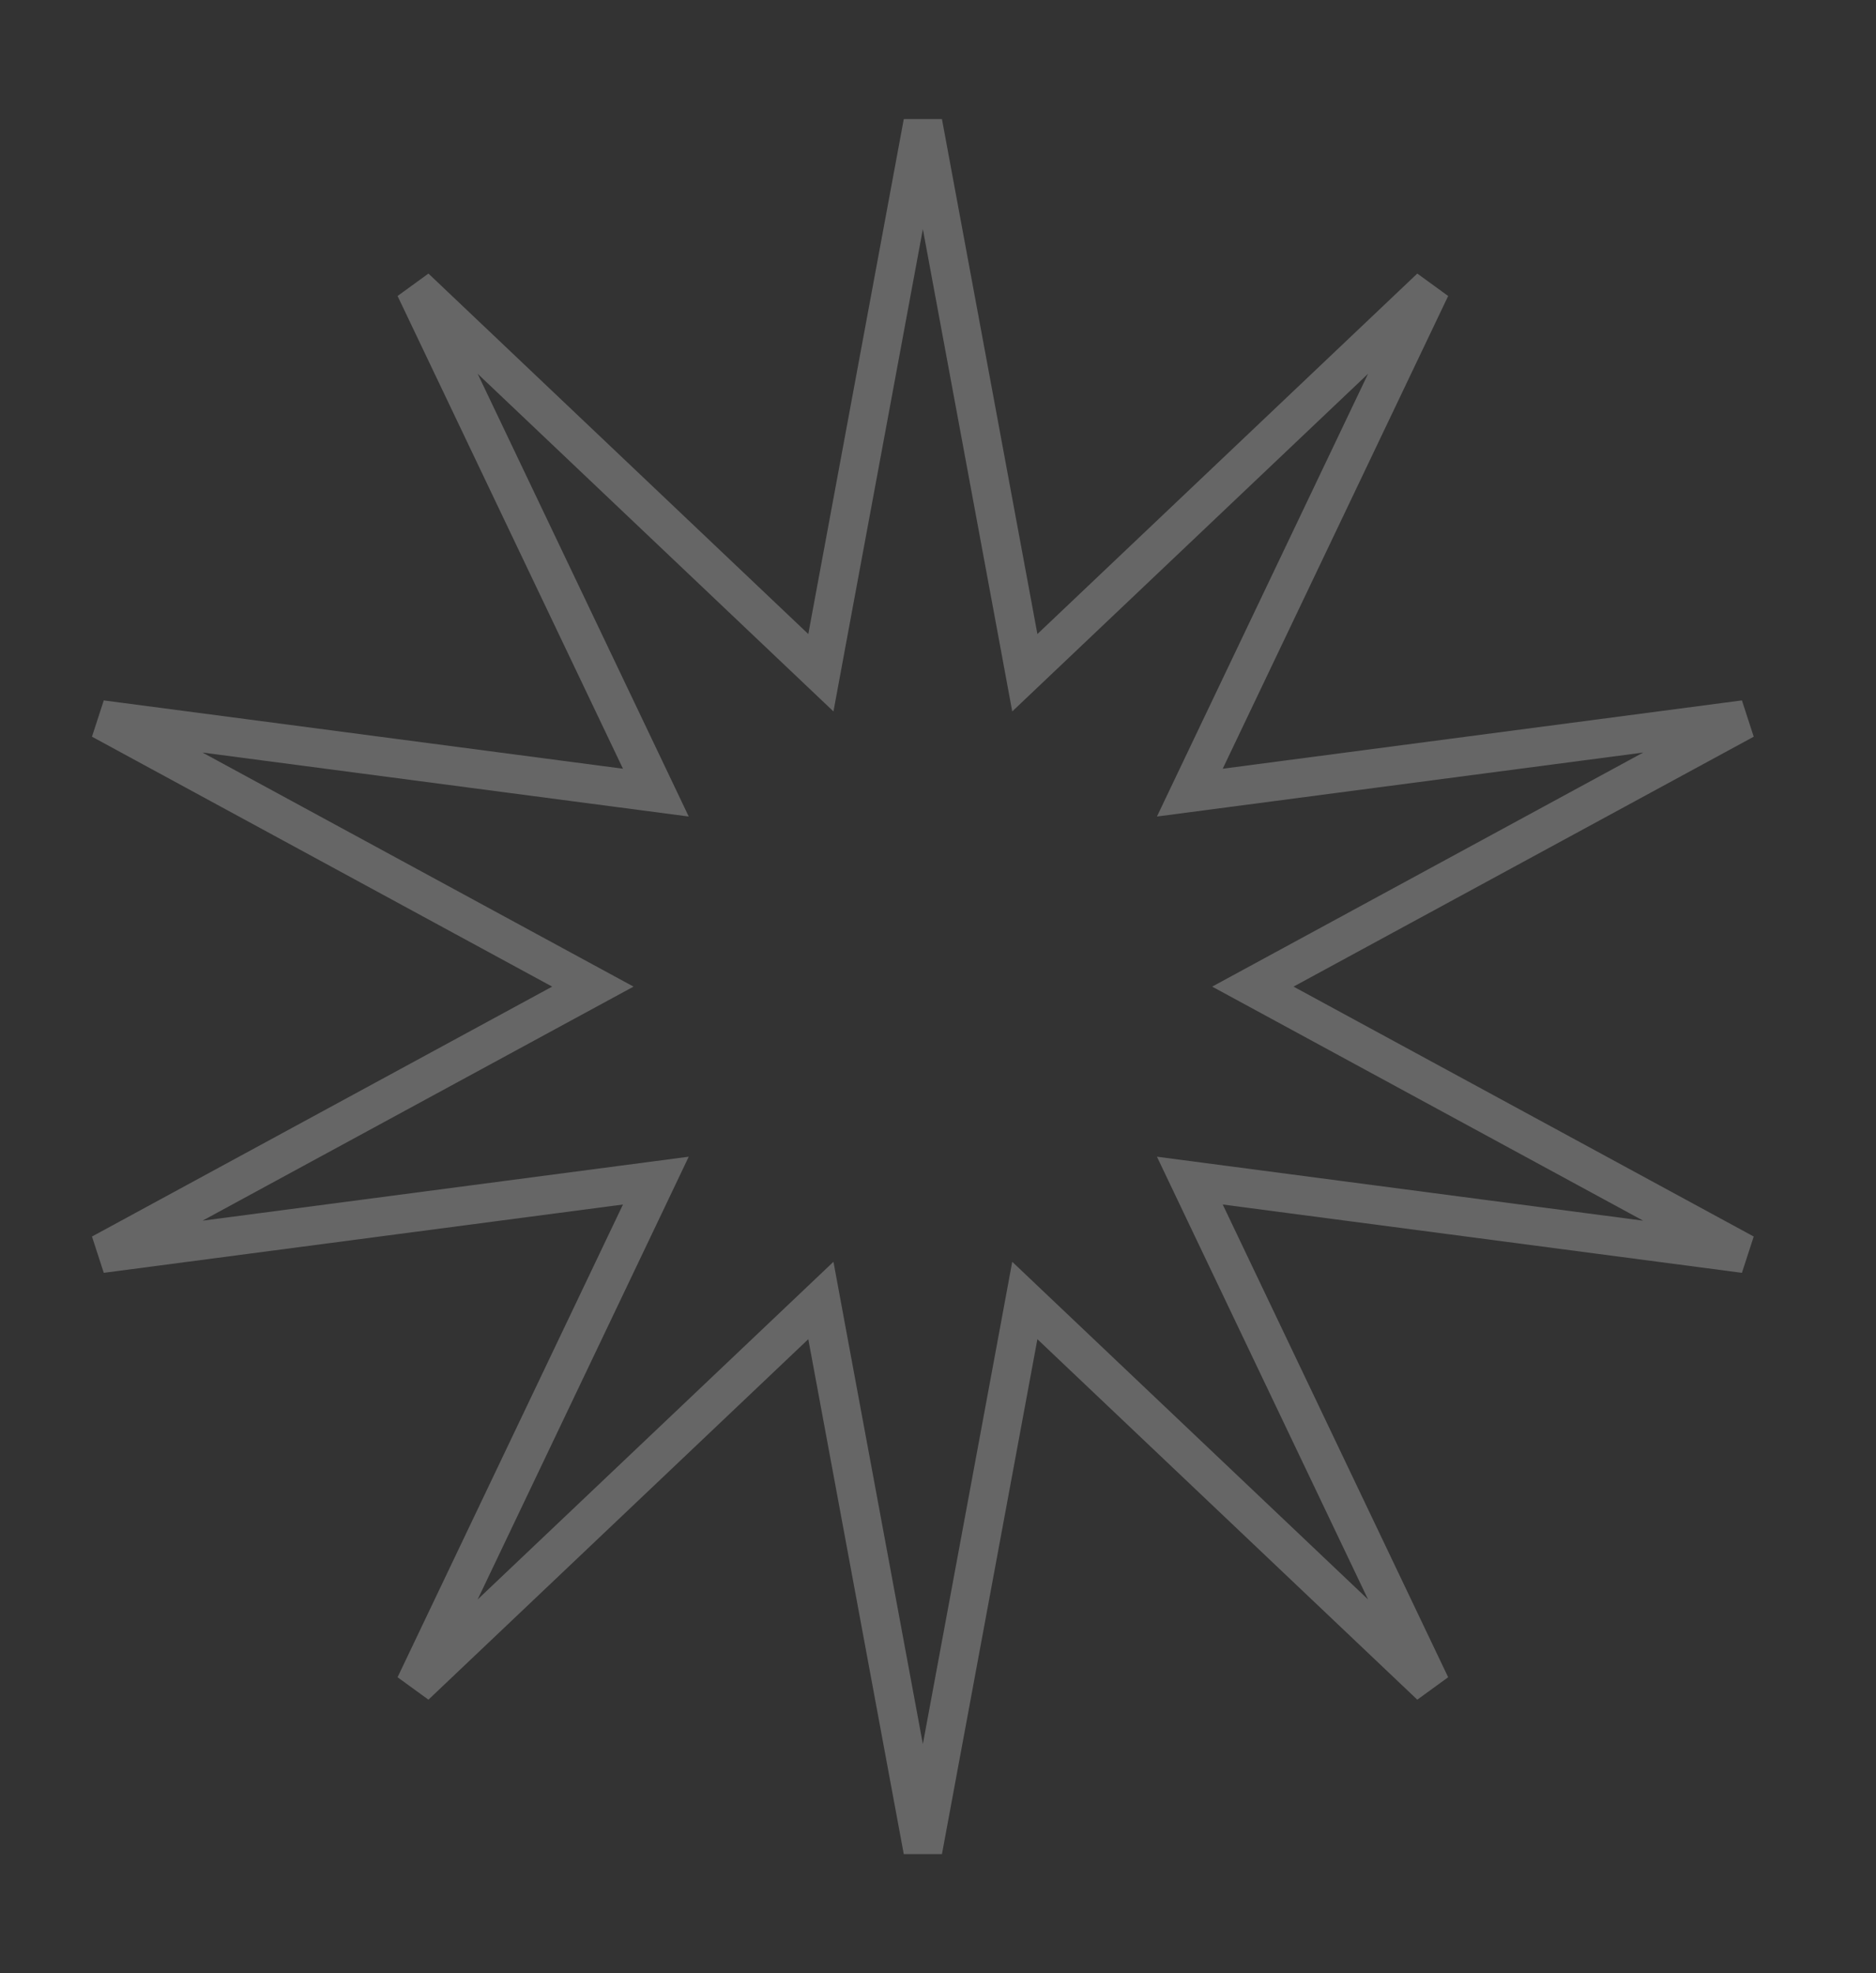 <svg width="58" height="61" viewBox="0 0 58 61" fill="none" xmlns="http://www.w3.org/2000/svg">
<rect x="0" y="0" width="58" height="61" fill="#333333" stroke="none"/>
<path d="M31.483 19.71L31.684 20.797L32.486 20.036L44.231 8.892L37.261 23.506L36.786 24.503L37.881 24.359L53.933 22.247L39.705 29.973L38.734 30.5L39.705 31.027L53.933 38.753L37.881 36.641L36.786 36.497L37.261 37.494L44.231 52.108L32.486 40.964L31.684 40.203L31.483 41.29L28.532 57.209L25.58 41.29L25.379 40.203L24.577 40.964L12.833 52.108L19.802 37.494L20.277 36.497L19.182 36.641L3.13 38.753L17.358 31.027L18.329 30.5L17.358 29.973L3.13 22.247L19.182 24.359L20.277 24.503L19.802 23.506L12.833 8.892L24.577 20.036L25.379 20.797L25.58 19.71L28.532 3.791L31.483 19.71Z" stroke="white" stroke-opacity="0.25" stroke-width="1.2"/>
</svg>

